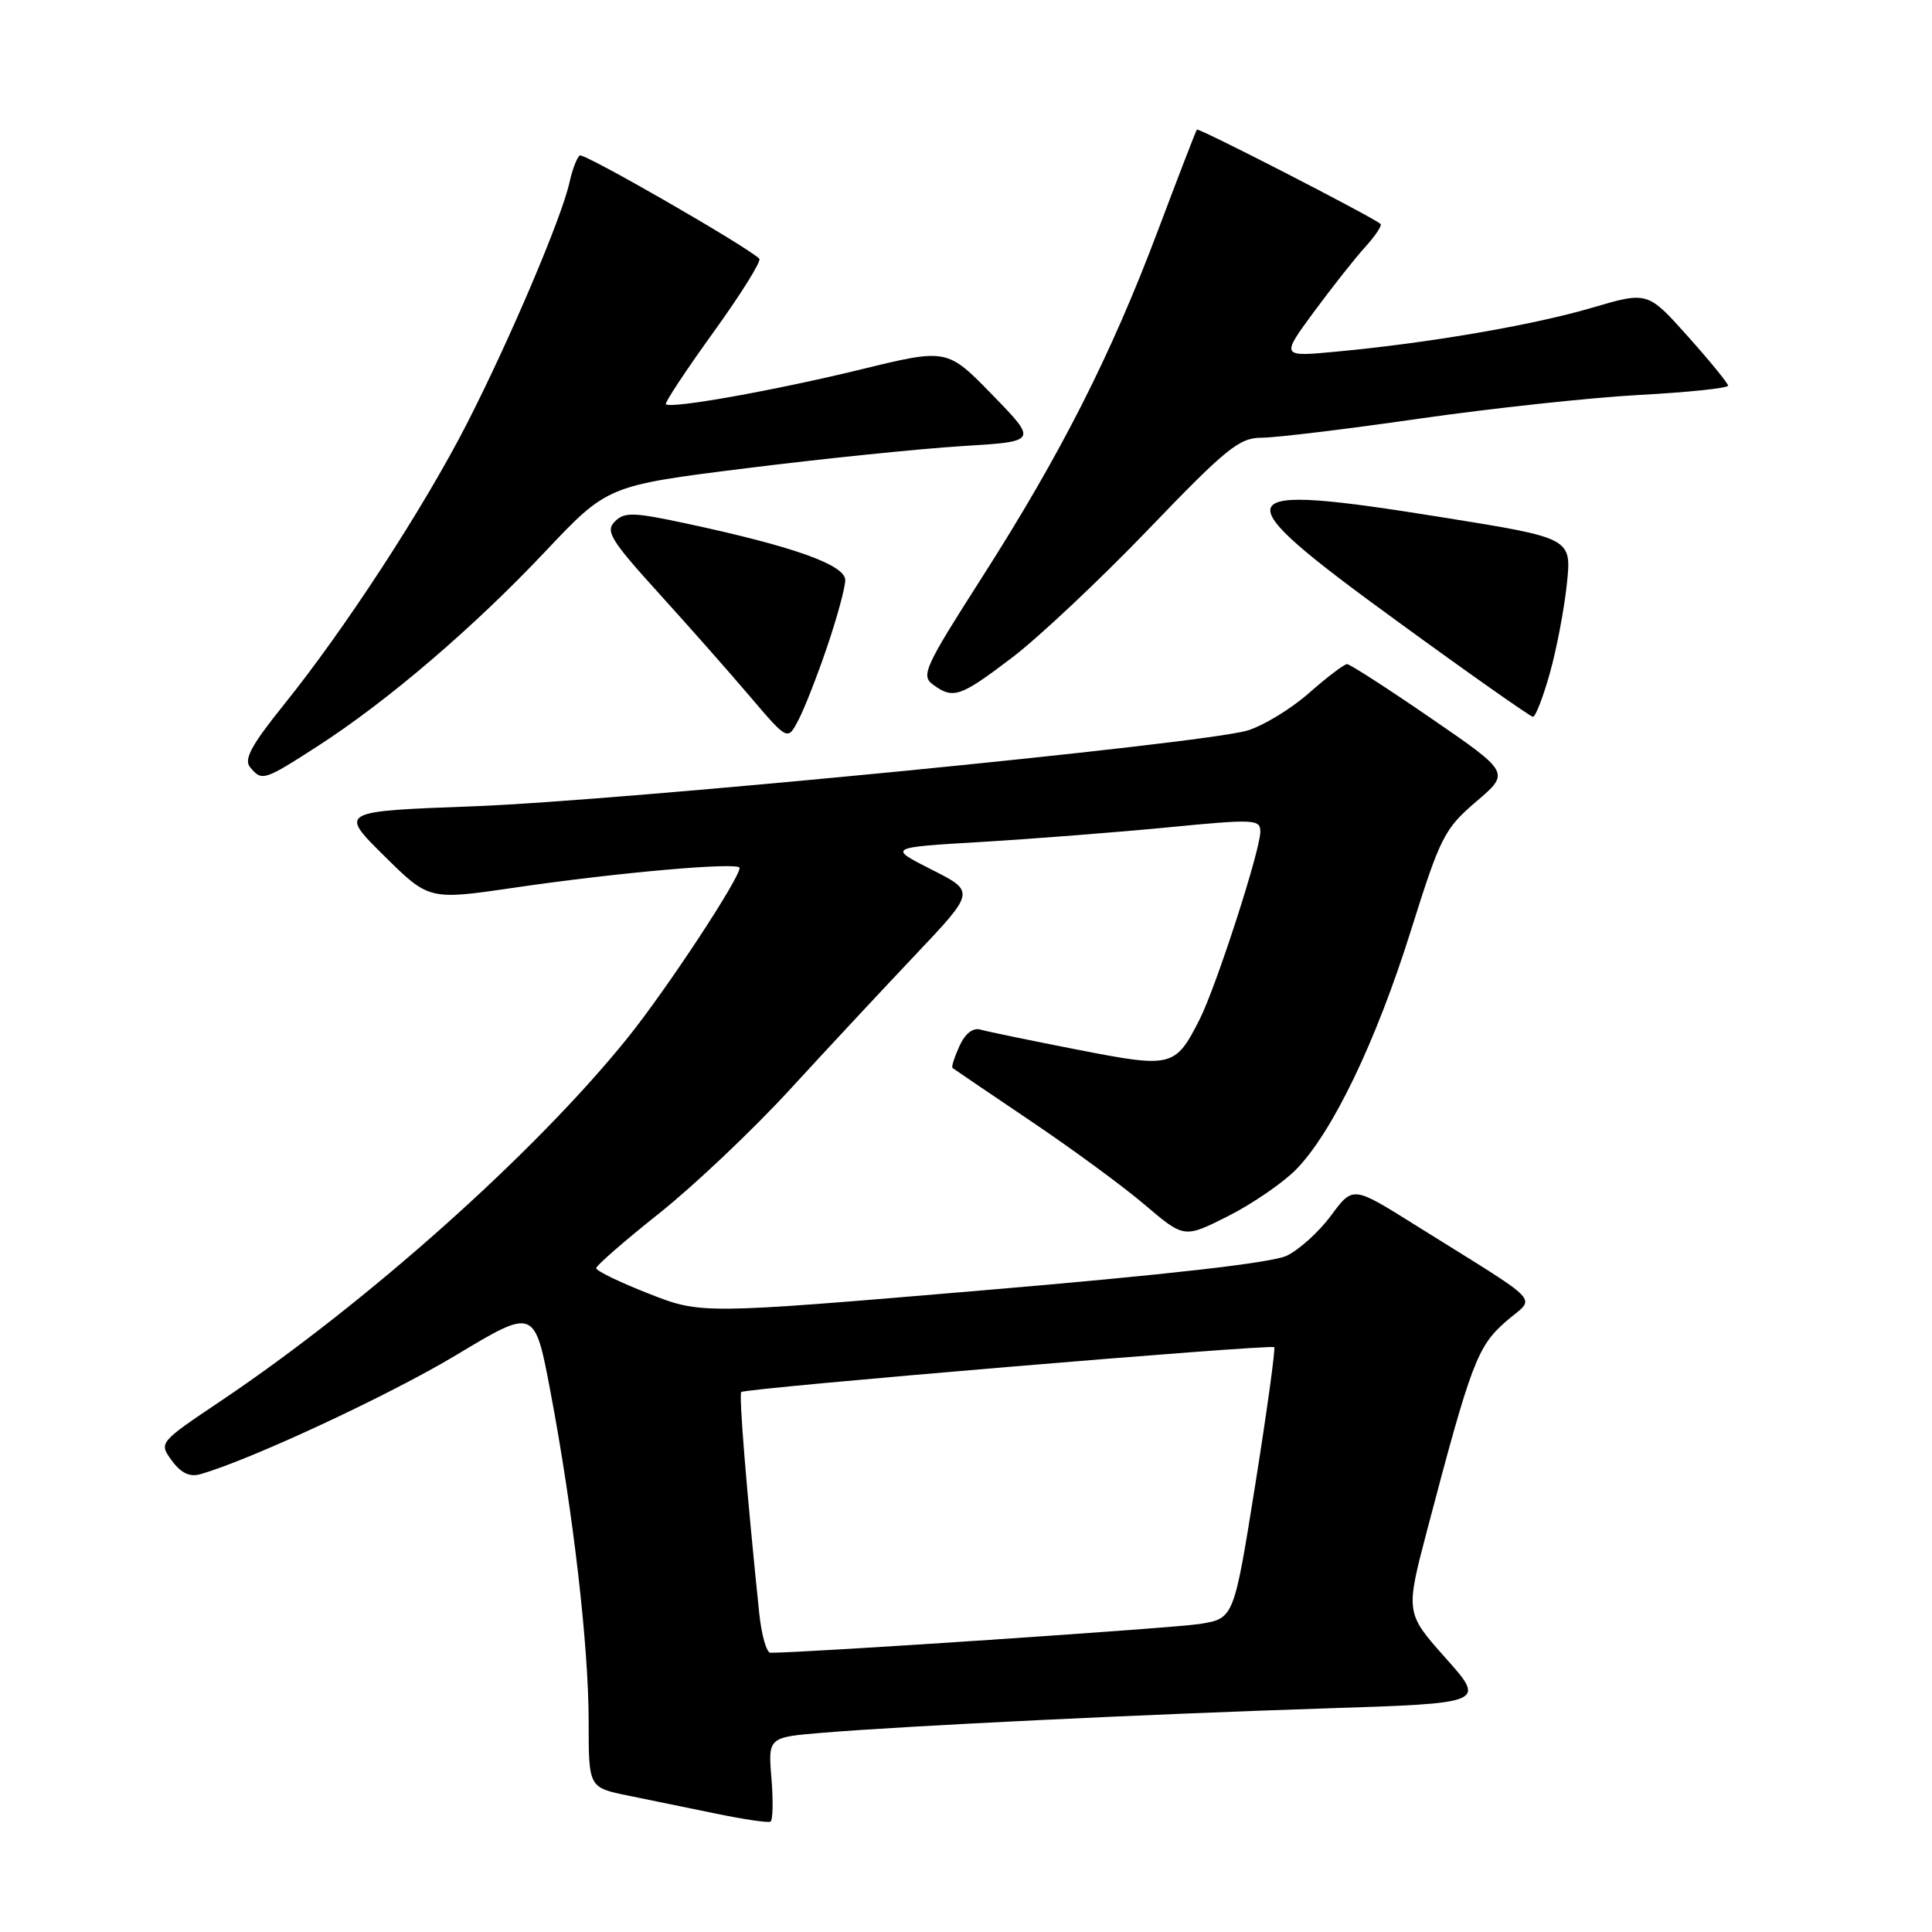 <?xml version="1.0" encoding="UTF-8" standalone="no"?>
<!DOCTYPE svg PUBLIC "-//W3C//DTD SVG 1.1//EN" "http://www.w3.org/Graphics/SVG/1.1/DTD/svg11.dtd" >
<svg xmlns="http://www.w3.org/2000/svg" xmlns:xlink="http://www.w3.org/1999/xlink" version="1.1" viewBox="0 0 256 256">
 <g >
 <path fill="currentColor"
d=" M 102.22 235.64 C 101.77 230.19 101.77 230.19 109.13 229.59 C 120.42 228.66 152.13 227.13 175.69 226.37 C 196.89 225.69 196.89 225.69 191.55 219.70 C 186.22 213.71 186.22 213.71 189.14 202.61 C 194.93 180.62 195.76 178.42 199.51 175.13 C 203.50 171.62 205.09 173.31 187.38 162.23 C 179.27 157.15 179.27 157.15 176.38 161.05 C 174.80 163.20 172.15 165.60 170.50 166.39 C 168.53 167.33 154.64 168.91 130.20 170.98 C 92.90 174.14 92.90 174.14 85.95 171.41 C 82.13 169.91 79.00 168.40 79.00 168.04 C 79.00 167.69 82.76 164.42 87.35 160.77 C 91.94 157.12 99.70 149.77 104.60 144.44 C 109.49 139.11 117.04 131.01 121.36 126.45 C 129.22 118.14 129.22 118.14 123.43 115.22 C 117.65 112.29 117.65 112.29 130.07 111.56 C 136.91 111.15 148.01 110.28 154.75 109.63 C 166.25 108.51 167.00 108.55 167.00 110.21 C 167.00 112.67 161.15 130.73 158.96 135.07 C 155.72 141.44 155.32 141.54 142.73 139.08 C 136.55 137.87 130.79 136.68 129.92 136.43 C 128.92 136.14 127.89 136.94 127.13 138.61 C 126.47 140.07 126.05 141.37 126.21 141.51 C 126.37 141.64 131.00 144.78 136.50 148.49 C 142.00 152.19 148.84 157.21 151.70 159.65 C 156.91 164.08 156.91 164.08 162.75 161.13 C 165.96 159.51 170.02 156.72 171.77 154.93 C 176.57 150.01 182.34 138.01 186.96 123.28 C 190.86 110.86 191.39 109.82 195.61 106.21 C 200.10 102.38 200.10 102.38 189.64 95.19 C 183.88 91.23 178.87 88.00 178.49 88.00 C 178.11 88.00 175.85 89.72 173.46 91.82 C 171.07 93.93 167.39 96.17 165.28 96.80 C 159.32 98.58 82.60 106.09 62.71 106.84 C 44.93 107.50 44.93 107.50 50.89 113.39 C 56.84 119.28 56.84 119.28 68.17 117.62 C 81.81 115.61 98.00 114.19 98.00 115.00 C 98.00 116.42 88.32 131.11 83.18 137.50 C 70.97 152.68 48.69 172.57 29.31 185.60 C 21.03 191.16 21.03 191.16 22.77 193.54 C 23.96 195.17 25.13 195.74 26.50 195.35 C 32.99 193.53 51.57 184.89 60.47 179.54 C 70.84 173.31 70.84 173.31 72.94 184.41 C 75.95 200.33 78.00 218.07 78.00 228.14 C 78.00 236.86 78.00 236.86 83.25 237.93 C 86.14 238.52 91.42 239.60 95.00 240.34 C 98.58 241.08 101.76 241.55 102.09 241.38 C 102.41 241.22 102.47 238.63 102.22 235.64 Z  M 42.09 98.87 C 51.34 92.91 62.75 83.15 72.24 73.09 C 80.50 64.34 80.50 64.34 99.00 62.03 C 109.17 60.76 122.00 59.45 127.50 59.11 C 137.50 58.50 137.50 58.50 131.50 52.33 C 125.50 46.16 125.50 46.16 114.00 48.97 C 102.57 51.75 88.86 54.20 88.23 53.56 C 88.05 53.38 90.88 49.09 94.53 44.03 C 98.18 38.97 100.92 34.58 100.61 34.28 C 99.00 32.67 77.41 20.25 76.83 20.60 C 76.46 20.83 75.84 22.44 75.46 24.17 C 74.44 28.84 67.49 45.16 61.84 56.19 C 56.15 67.30 45.69 83.36 37.59 93.41 C 33.29 98.76 32.28 100.63 33.14 101.66 C 34.70 103.55 34.96 103.47 42.09 98.87 Z  M 109.61 85.67 C 110.92 81.81 112.00 77.85 112.00 76.87 C 112.00 74.86 105.22 72.43 91.14 69.41 C 83.94 67.86 82.75 67.82 81.47 69.10 C 80.19 70.38 80.90 71.55 87.25 78.56 C 91.24 82.95 96.72 89.16 99.43 92.35 C 104.37 98.15 104.37 98.15 105.79 95.42 C 106.58 93.92 108.30 89.54 109.61 85.67 Z  M 205.36 89.21 C 206.26 86.02 207.27 80.69 207.62 77.36 C 208.25 71.30 208.25 71.30 191.26 68.57 C 162.06 63.88 161.52 65.13 185.20 82.36 C 194.71 89.29 202.78 94.96 203.12 94.98 C 203.46 94.99 204.47 92.39 205.36 89.21 Z  M 134.10 87.14 C 137.62 84.47 145.75 76.82 152.17 70.14 C 162.52 59.37 164.22 58.00 167.18 58.00 C 169.02 58.00 178.39 56.87 188.01 55.48 C 197.63 54.10 210.79 52.68 217.25 52.33 C 223.71 51.98 228.99 51.43 228.98 51.10 C 228.96 50.77 226.56 47.83 223.64 44.56 C 218.32 38.61 218.32 38.61 210.91 40.79 C 203.06 43.09 189.35 45.45 177.11 46.59 C 169.72 47.29 169.72 47.29 174.05 41.39 C 176.44 38.15 179.50 34.27 180.87 32.76 C 182.24 31.25 183.16 29.87 182.93 29.67 C 181.63 28.62 158.80 16.89 158.59 17.17 C 158.46 17.35 156.14 23.35 153.45 30.50 C 147.22 47.05 140.58 60.14 130.15 76.46 C 122.52 88.39 122.00 89.53 123.62 90.71 C 126.31 92.68 127.21 92.38 134.10 87.14 Z  M 100.60 213.75 C 98.93 197.60 97.89 184.78 98.22 184.45 C 98.73 183.94 168.40 178.08 168.84 178.51 C 169.02 178.69 167.90 186.85 166.34 196.65 C 163.50 214.45 163.50 214.45 159.00 215.18 C 155.55 215.73 106.87 219.00 102.09 219.00 C 101.57 219.00 100.90 216.64 100.60 213.75 Z "/>
</g>
</svg>